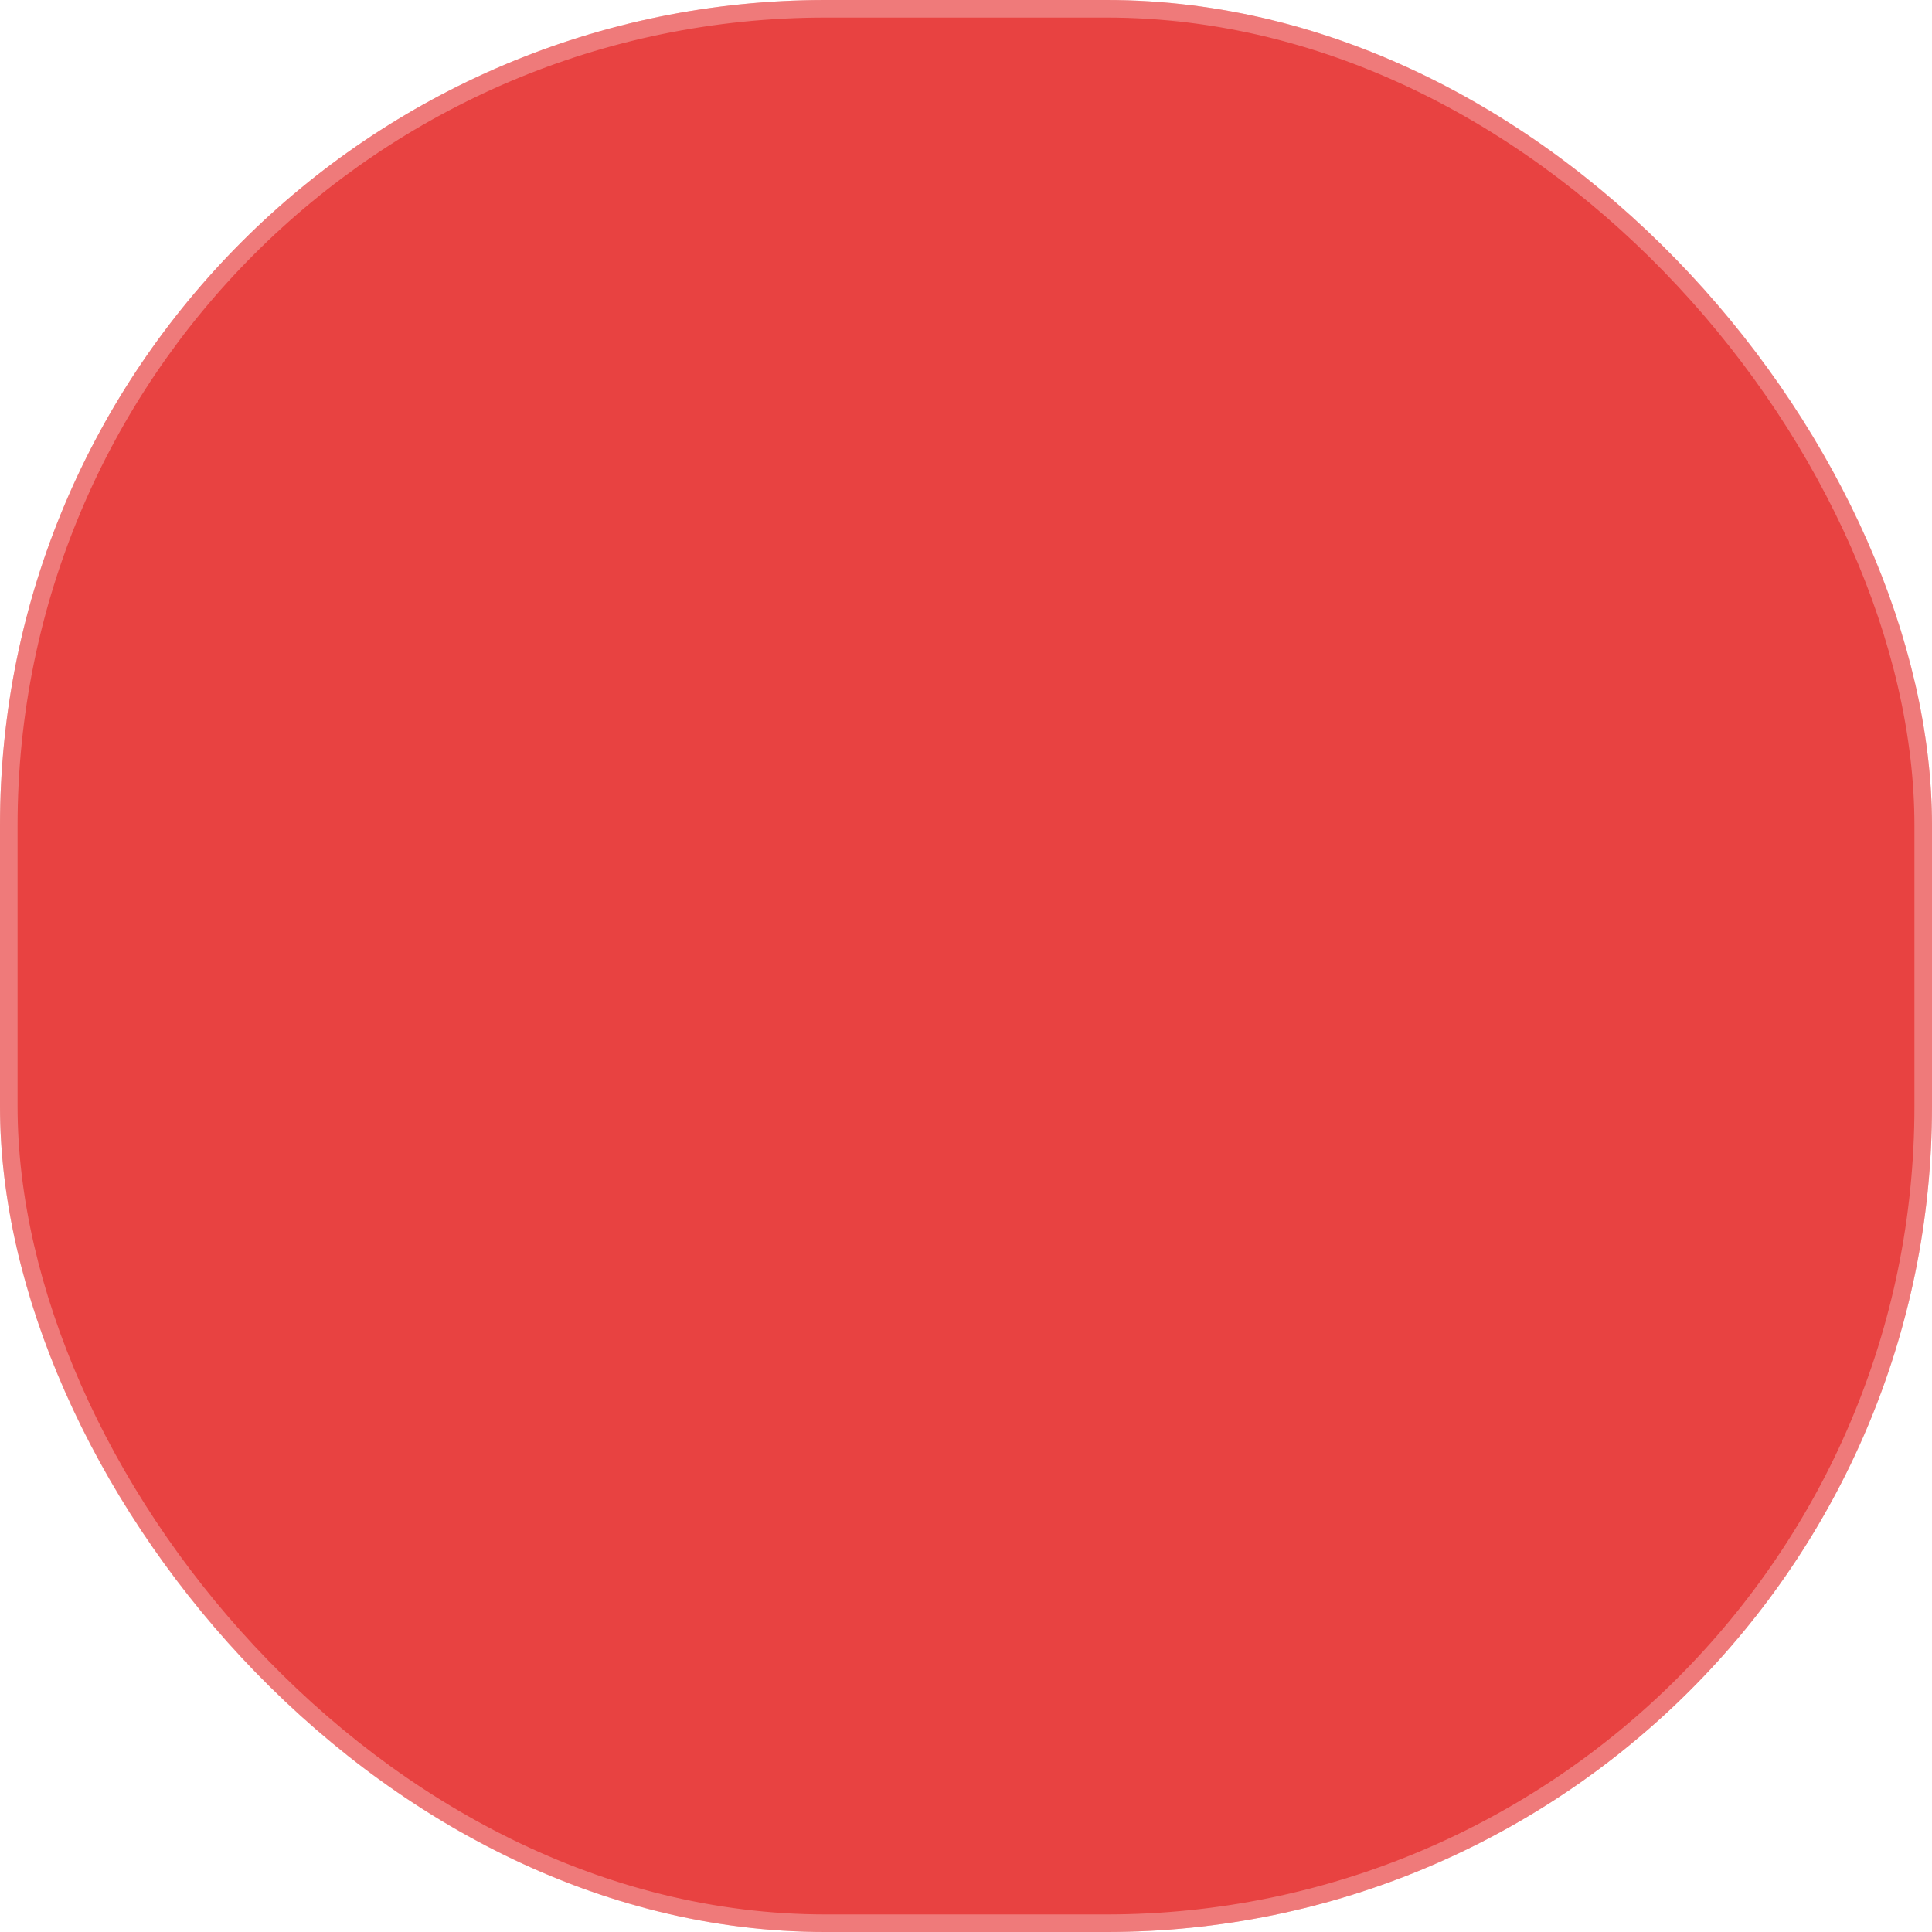 <svg width="55" height="55" viewBox="0 0 55 55" fill="none" xmlns="http://www.w3.org/2000/svg">
<g clip-path="url(#clip0)">
<rect width="55" height="55" rx="23.5" fill="#E84241"/>
<rect x="0.25" y="0.25" width="54.5" height="54.5" rx="23.25" stroke="white" stroke-opacity="0.3" stroke-width="0.5"/>
<g filter="url(#filter0_dddddd)">
<path d="M21.212 19.083H16.073C15.757 19.083 15.5 19.341 15.5 19.658V37.164C15.5 37.481 15.757 37.737 16.073 37.737H21.212C21.529 37.737 21.785 37.479 21.785 37.164V19.658C21.785 19.341 21.527 19.083 21.212 19.083ZM18.642 36.316C17.858 36.316 17.223 35.681 17.223 34.898C17.223 34.114 17.858 33.479 18.642 33.479C19.425 33.479 20.06 34.114 20.06 34.898C20.06 35.681 19.427 36.316 18.642 36.316ZM20.671 29.288C20.671 29.37 20.603 29.436 20.52 29.436H16.765C16.682 29.436 16.614 29.368 16.614 29.288V20.804C16.614 20.722 16.682 20.654 16.765 20.654H17.403L18.5 21.751C18.579 21.83 18.707 21.83 18.786 21.751L19.881 20.656H20.52C20.603 20.656 20.671 20.724 20.671 20.806V29.288Z" fill="white"/>
<path d="M20.062 23.238H17.223C17.067 23.238 16.941 23.112 16.941 22.956C16.941 22.8 17.067 22.674 17.223 22.674H20.062C20.218 22.674 20.344 22.8 20.344 22.956C20.344 23.112 20.218 23.238 20.062 23.238Z" fill="white"/>
<path d="M20.062 24.489H17.223C17.067 24.489 16.941 24.363 16.941 24.207C16.941 24.051 17.067 23.925 17.223 23.925H20.062C20.218 23.925 20.344 24.051 20.344 24.207C20.344 24.363 20.218 24.489 20.062 24.489Z" fill="white"/>
<path d="M20.062 25.742H17.223C17.067 25.742 16.941 25.616 16.941 25.46C16.941 25.304 17.067 25.178 17.223 25.178H20.062C20.218 25.178 20.344 25.304 20.344 25.46C20.344 25.616 20.218 25.742 20.062 25.742Z" fill="white"/>
<path d="M20.062 26.995H17.223C17.067 26.995 16.941 26.869 16.941 26.713C16.941 26.558 17.067 26.432 17.223 26.432H20.062C20.218 26.432 20.344 26.558 20.344 26.713C20.344 26.869 20.218 26.995 20.062 26.995Z" fill="white"/>
<path d="M20.062 28.247H17.223C17.067 28.247 16.941 28.121 16.941 27.965C16.941 27.809 17.067 27.683 17.223 27.683H20.062C20.218 27.683 20.344 27.809 20.344 27.965C20.344 28.121 20.218 28.247 20.062 28.247Z" fill="white"/>
<path d="M28.539 19.083H23.401C23.085 19.083 22.828 19.341 22.828 19.658V37.164C22.828 37.481 23.085 37.737 23.401 37.737H28.539C28.857 37.737 29.112 37.479 29.112 37.164V19.658C29.112 19.341 28.855 19.083 28.539 19.083ZM25.969 36.316C25.186 36.316 24.55 35.681 24.55 34.898C24.55 34.114 25.186 33.479 25.969 33.479C26.753 33.479 27.387 34.114 27.387 34.898C27.387 35.681 26.754 36.316 25.969 36.316ZM27.998 29.288C27.998 29.37 27.93 29.436 27.848 29.436H24.092C24.009 29.436 23.942 29.368 23.942 29.288V20.804C23.942 20.722 24.009 20.654 24.092 20.654H24.731L25.828 21.751C25.907 21.83 26.035 21.83 26.114 21.751L27.209 20.656H27.848C27.93 20.656 27.998 20.724 27.998 20.806V29.288Z" fill="white"/>
<path d="M27.39 23.238H24.55C24.395 23.238 24.269 23.112 24.269 22.956C24.269 22.8 24.395 22.674 24.55 22.674H27.39C27.545 22.674 27.671 22.8 27.671 22.956C27.671 23.112 27.545 23.238 27.39 23.238Z" fill="white"/>
<path d="M27.39 24.489H24.55C24.395 24.489 24.269 24.363 24.269 24.207C24.269 24.051 24.395 23.925 24.55 23.925H27.39C27.545 23.925 27.671 24.051 27.671 24.207C27.671 24.363 27.545 24.489 27.39 24.489Z" fill="white"/>
<path d="M27.39 25.742H24.55C24.395 25.742 24.269 25.616 24.269 25.46C24.269 25.304 24.395 25.178 24.55 25.178H27.39C27.545 25.178 27.671 25.304 27.671 25.46C27.671 25.616 27.545 25.742 27.39 25.742Z" fill="white"/>
<path d="M27.39 26.995H24.55C24.395 26.995 24.269 26.869 24.269 26.713C24.269 26.558 24.395 26.432 24.55 26.432H27.39C27.545 26.432 27.671 26.558 27.671 26.713C27.671 26.869 27.545 26.995 27.39 26.995Z" fill="white"/>
<path d="M27.39 28.247H24.55C24.395 28.247 24.269 28.121 24.269 27.965C24.269 27.809 24.395 27.683 24.55 27.683H27.39C27.545 27.683 27.671 27.809 27.671 27.965C27.671 28.121 27.545 28.247 27.39 28.247Z" fill="white"/>
<path d="M39.487 35.987L35.888 18.856C35.822 18.546 35.519 18.347 35.209 18.413L30.181 19.47C29.872 19.536 29.672 19.839 29.738 20.149L33.338 37.28C33.404 37.59 33.706 37.789 34.016 37.724L39.044 36.668C39.354 36.602 39.553 36.297 39.487 35.987ZM32.987 29.46C32.906 29.477 32.827 29.426 32.81 29.346L31.065 21.043C31.048 20.962 31.098 20.883 31.179 20.866L31.803 20.735L33.101 21.582C33.195 21.644 33.321 21.618 33.381 21.524L34.229 20.226L34.852 20.094C34.933 20.077 35.012 20.128 35.029 20.209L36.775 28.511C36.791 28.592 36.741 28.671 36.66 28.688L32.987 29.46ZM36.239 35.805C35.472 35.967 34.719 35.474 34.557 34.708C34.396 33.941 34.888 33.188 35.655 33.026C36.421 32.865 37.175 33.357 37.336 34.124C37.498 34.892 37.006 35.645 36.239 35.805Z" fill="white"/>
<path d="M32.102 23.305C31.972 23.305 31.854 23.213 31.825 23.081C31.793 22.929 31.891 22.779 32.043 22.747L34.82 22.163C34.972 22.131 35.123 22.228 35.155 22.381C35.187 22.533 35.089 22.683 34.937 22.715L32.16 23.299C32.141 23.301 32.12 23.305 32.102 23.305Z" fill="white"/>
<path d="M32.359 24.53C32.229 24.53 32.111 24.438 32.083 24.307C32.051 24.154 32.149 24.004 32.301 23.972L35.078 23.388C35.23 23.356 35.38 23.454 35.412 23.606C35.444 23.758 35.346 23.908 35.194 23.94L32.417 24.525C32.398 24.528 32.378 24.53 32.359 24.53Z" fill="white"/>
<path d="M32.617 25.755C32.487 25.755 32.368 25.663 32.34 25.532C32.308 25.379 32.406 25.229 32.558 25.197L35.335 24.613C35.487 24.581 35.638 24.678 35.67 24.831C35.702 24.983 35.604 25.133 35.452 25.165L32.675 25.75C32.656 25.753 32.637 25.755 32.617 25.755Z" fill="white"/>
<path d="M32.874 26.982C32.744 26.982 32.626 26.89 32.598 26.759C32.566 26.606 32.663 26.456 32.816 26.424L35.593 25.84C35.745 25.808 35.895 25.905 35.927 26.058C35.959 26.21 35.861 26.36 35.709 26.392L32.932 26.976C32.913 26.98 32.895 26.982 32.874 26.982Z" fill="white"/>
<path d="M33.133 28.207C33.003 28.207 32.885 28.115 32.857 27.983C32.825 27.831 32.923 27.681 33.075 27.649L35.852 27.065C36.004 27.033 36.154 27.131 36.186 27.283C36.218 27.435 36.12 27.585 35.968 27.617L33.191 28.201C33.171 28.205 33.152 28.207 33.133 28.207Z" fill="white"/>
</g>
</g>
<defs>
<filter id="filter0_dddddd" x="-64.5" y="16" width="184" height="204" filterUnits="userSpaceOnUse" color-interpolation-filters="sRGB">
<feFlood flood-opacity="0" result="BackgroundImageFix"/>
<feColorMatrix in="SourceAlpha" type="matrix" values="0 0 0 0 0 0 0 0 0 0 0 0 0 0 0 0 0 0 127 0"/>
<feOffset dy="2.767"/>
<feGaussianBlur stdDeviation="1.107"/>
<feColorMatrix type="matrix" values="0 0 0 0 0.855 0 0 0 0 0.106 0 0 0 0 0.106 0 0 0 0.135 0"/>
<feBlend mode="normal" in2="BackgroundImageFix" result="effect1_dropShadow"/>
<feColorMatrix in="SourceAlpha" type="matrix" values="0 0 0 0 0 0 0 0 0 0 0 0 0 0 0 0 0 0 127 0"/>
<feOffset dy="6.65"/>
<feGaussianBlur stdDeviation="2.66"/>
<feColorMatrix type="matrix" values="0 0 0 0 0.855 0 0 0 0 0.106 0 0 0 0 0.106 0 0 0 0.194 0"/>
<feBlend mode="normal" in2="effect1_dropShadow" result="effect2_dropShadow"/>
<feColorMatrix in="SourceAlpha" type="matrix" values="0 0 0 0 0 0 0 0 0 0 0 0 0 0 0 0 0 0 127 0"/>
<feOffset dy="12.522"/>
<feGaussianBlur stdDeviation="5.009"/>
<feColorMatrix type="matrix" values="0 0 0 0 0.855 0 0 0 0 0.106 0 0 0 0 0.106 0 0 0 0.24 0"/>
<feBlend mode="normal" in2="effect2_dropShadow" result="effect3_dropShadow"/>
<feColorMatrix in="SourceAlpha" type="matrix" values="0 0 0 0 0 0 0 0 0 0 0 0 0 0 0 0 0 0 127 0"/>
<feOffset dy="22.336"/>
<feGaussianBlur stdDeviation="8.935"/>
<feColorMatrix type="matrix" values="0 0 0 0 0.855 0 0 0 0 0.106 0 0 0 0 0.106 0 0 0 0.286 0"/>
<feBlend mode="normal" in2="effect3_dropShadow" result="effect4_dropShadow"/>
<feColorMatrix in="SourceAlpha" type="matrix" values="0 0 0 0 0 0 0 0 0 0 0 0 0 0 0 0 0 0 127 0"/>
<feOffset dy="41.778"/>
<feGaussianBlur stdDeviation="16.711"/>
<feColorMatrix type="matrix" values="0 0 0 0 0.855 0 0 0 0 0.106 0 0 0 0 0.106 0 0 0 0.345 0"/>
<feBlend mode="normal" in2="effect4_dropShadow" result="effect5_dropShadow"/>
<feColorMatrix in="SourceAlpha" type="matrix" values="0 0 0 0 0 0 0 0 0 0 0 0 0 0 0 0 0 0 127 0"/>
<feOffset dy="100"/>
<feGaussianBlur stdDeviation="40"/>
<feColorMatrix type="matrix" values="0 0 0 0 0.855 0 0 0 0 0.106 0 0 0 0 0.106 0 0 0 0.48 0"/>
<feBlend mode="normal" in2="effect5_dropShadow" result="effect6_dropShadow"/>
<feBlend mode="normal" in="SourceGraphic" in2="effect6_dropShadow" result="shape"/>
</filter>
<clipPath id="clip0">
<path d="M0 23.5C0 10.521 10.521 0 23.5 0H31.5C44.479 0 55 10.521 55 23.5V31.5C55 44.479 44.479 55 31.5 55H23.5C10.521 55 0 44.479 0 31.5V23.5Z" fill="white"/>
</clipPath>
</defs>
</svg>
